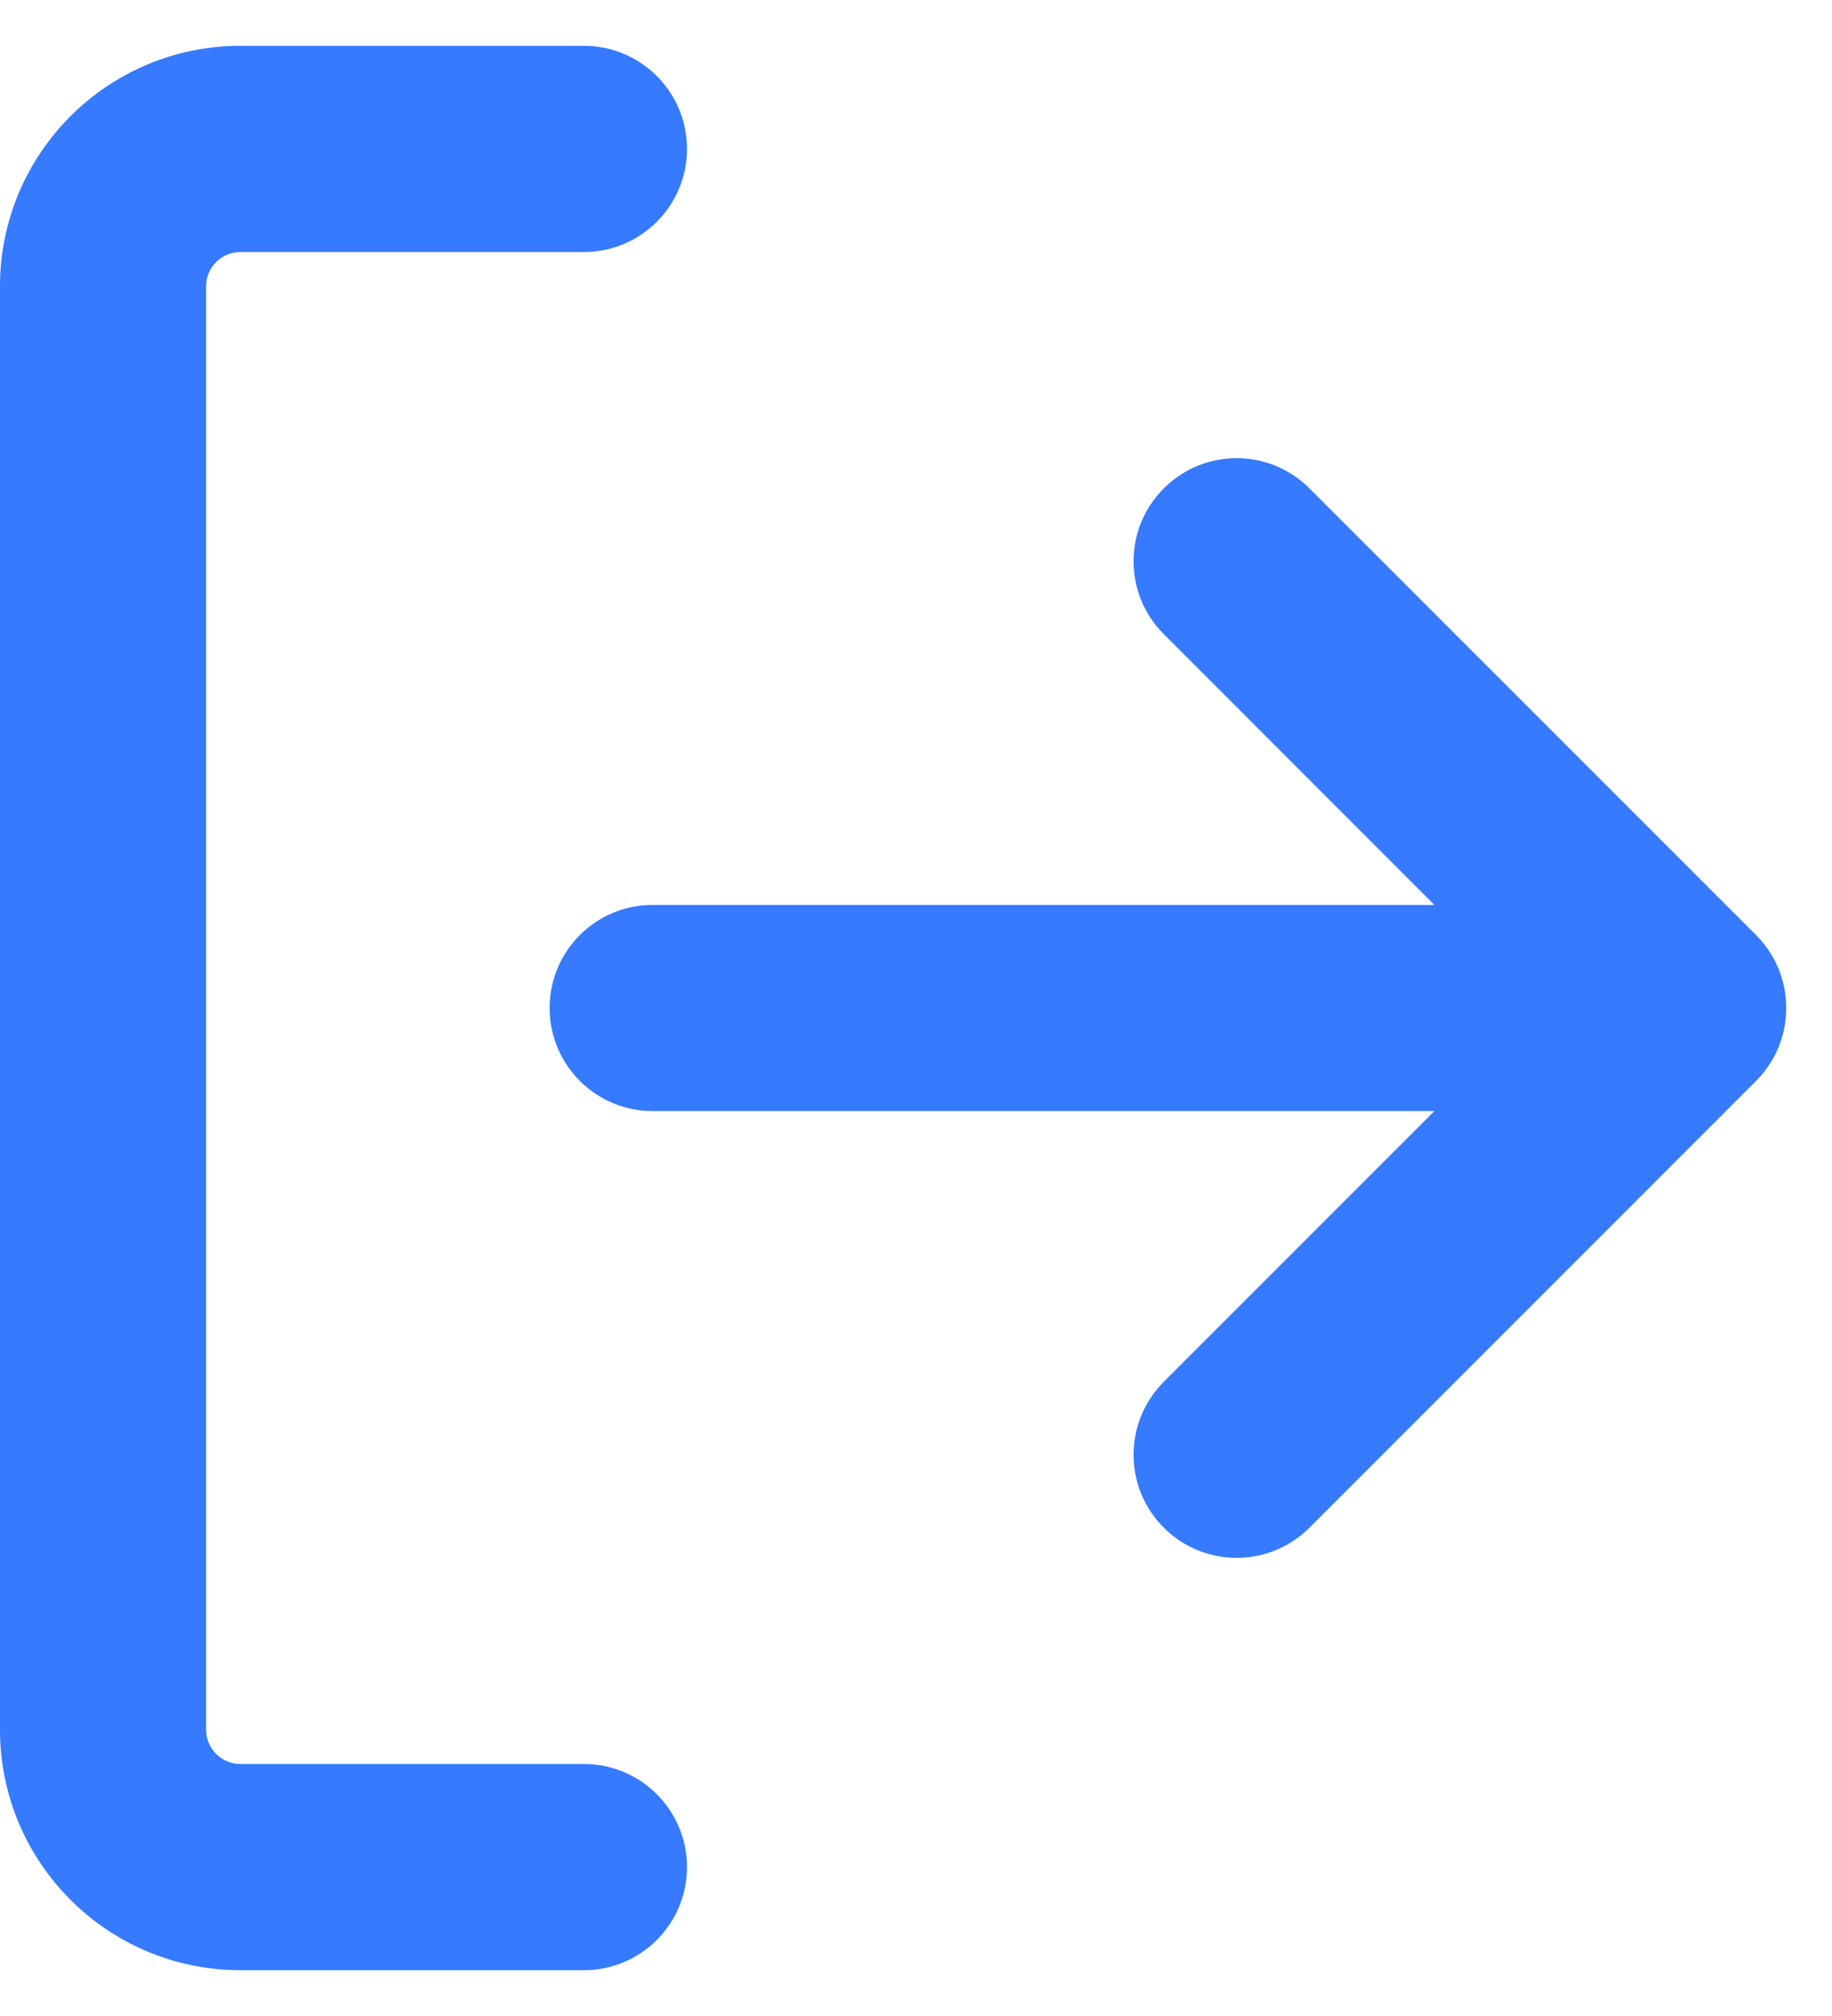 <svg width="20" height="22" viewBox="0 0 20 22" fill="none" xmlns="http://www.w3.org/2000/svg">
<path fill-rule="evenodd" clip-rule="evenodd" d="M15.659 12.125L12.705 15.079C12.265 15.519 12.265 16.231 12.705 16.671C13.144 17.11 13.856 17.11 14.296 16.671L19.171 11.796C19.61 11.356 19.61 10.644 19.171 10.204L14.296 5.33C13.856 4.89 13.144 4.89 12.705 5.33C12.265 5.769 12.265 6.481 12.705 6.92L15.659 9.875L7.125 9.875C6.504 9.875 6 10.379 6 11C6 11.621 6.504 12.125 7.125 12.125L15.659 12.125Z" fill="#357AFF"/>
<path fill-rule="evenodd" clip-rule="evenodd" d="M0 3.125C0 1.675 1.175 0.5 2.625 0.5H6.375C6.996 0.5 7.5 1.004 7.5 1.625C7.5 2.246 6.996 2.75 6.375 2.75H2.625C2.418 2.75 2.25 2.918 2.25 3.125V18.875C2.25 19.082 2.418 19.25 2.625 19.25H6.375C6.996 19.25 7.5 19.754 7.5 20.375C7.5 20.996 6.996 21.5 6.375 21.5H2.625C1.175 21.5 0 20.325 0 18.875V3.125Z" fill="#357AFF"/>
</svg>

